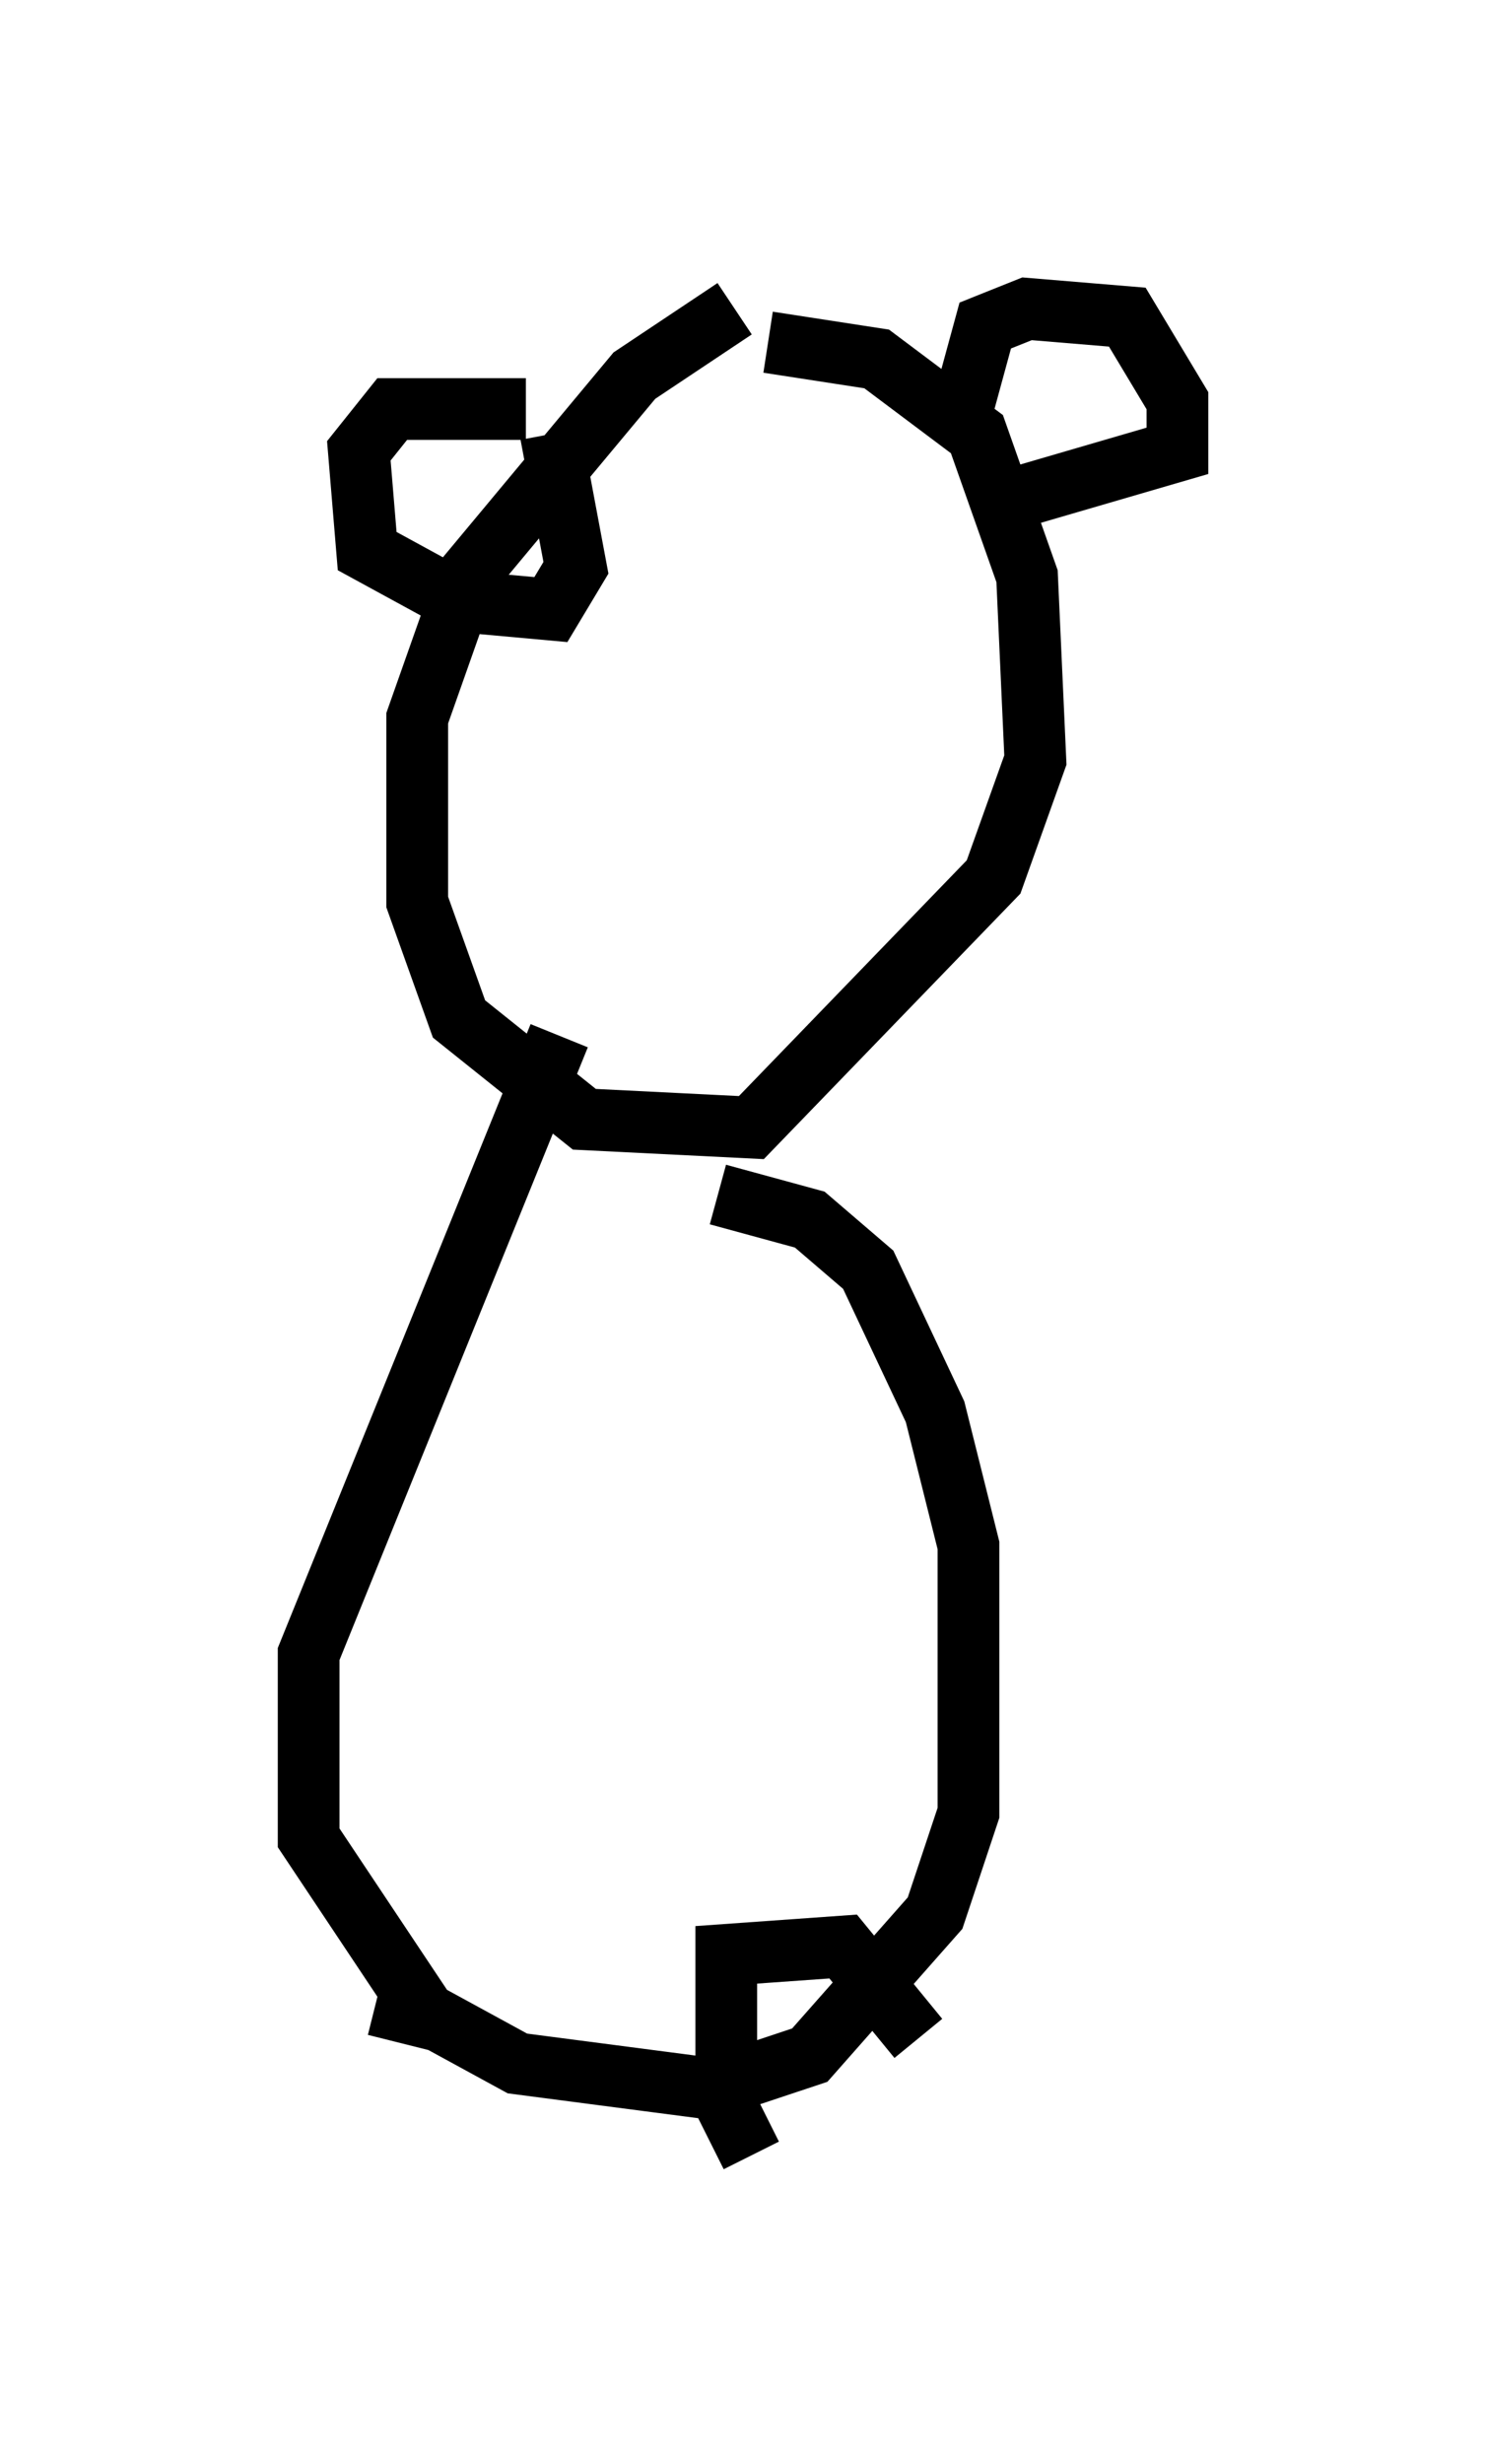 <?xml version="1.0" encoding="utf-8" ?>
<svg baseProfile="full" height="39.905" version="1.1" width="24.073" xmlns="http://www.w3.org/2000/svg" xmlns:ev="http://www.w3.org/2001/xml-events" xmlns:xlink="http://www.w3.org/1999/xlink"><defs /><rect fill="white" height="39.905" width="24.073" x="0" y="0" /><path d="M13.119, 5.135 m-1.218, -0.135 l-1.624, 1.083 -2.706, 3.248 l-0.812, 2.3 0.0, 2.977 l0.677, 1.894 2.03, 1.624 l2.706, 0.135 3.924, -4.059 l0.677, -1.894 -0.135, -2.977 l-0.812, -2.3 -1.624, -1.218 l-1.759, -0.271 m3.112, 1.218 l0.406, -1.488 0.677, -0.271 l1.624, 0.135 0.812, 1.353 l0.0, 0.812 -3.248, 0.947 m-7.307, -1.624 l-2.165, 0.0 -0.541, 0.677 l0.135, 1.624 1.488, 0.812 l1.488, 0.135 0.406, -0.677 l-0.406, -2.165 m0.135, 9.743 l-4.059, 10.013 0.0, 2.977 l1.894, 2.842 1.488, 0.812 l3.112, 0.406 1.624, -0.541 l2.03, -2.3 0.541, -1.624 l0.0, -4.33 -0.541, -2.165 l-1.083, -2.3 -0.947, -0.812 l-1.488, -0.406 m0.541, 15.561 l-0.406, -0.812 0.0, -2.436 l1.894, -0.135 1.218, 1.488 m-7.713, -0.271 l-1.083, -0.271 " fill="none" stroke="black" stroke-width="1" /></svg>